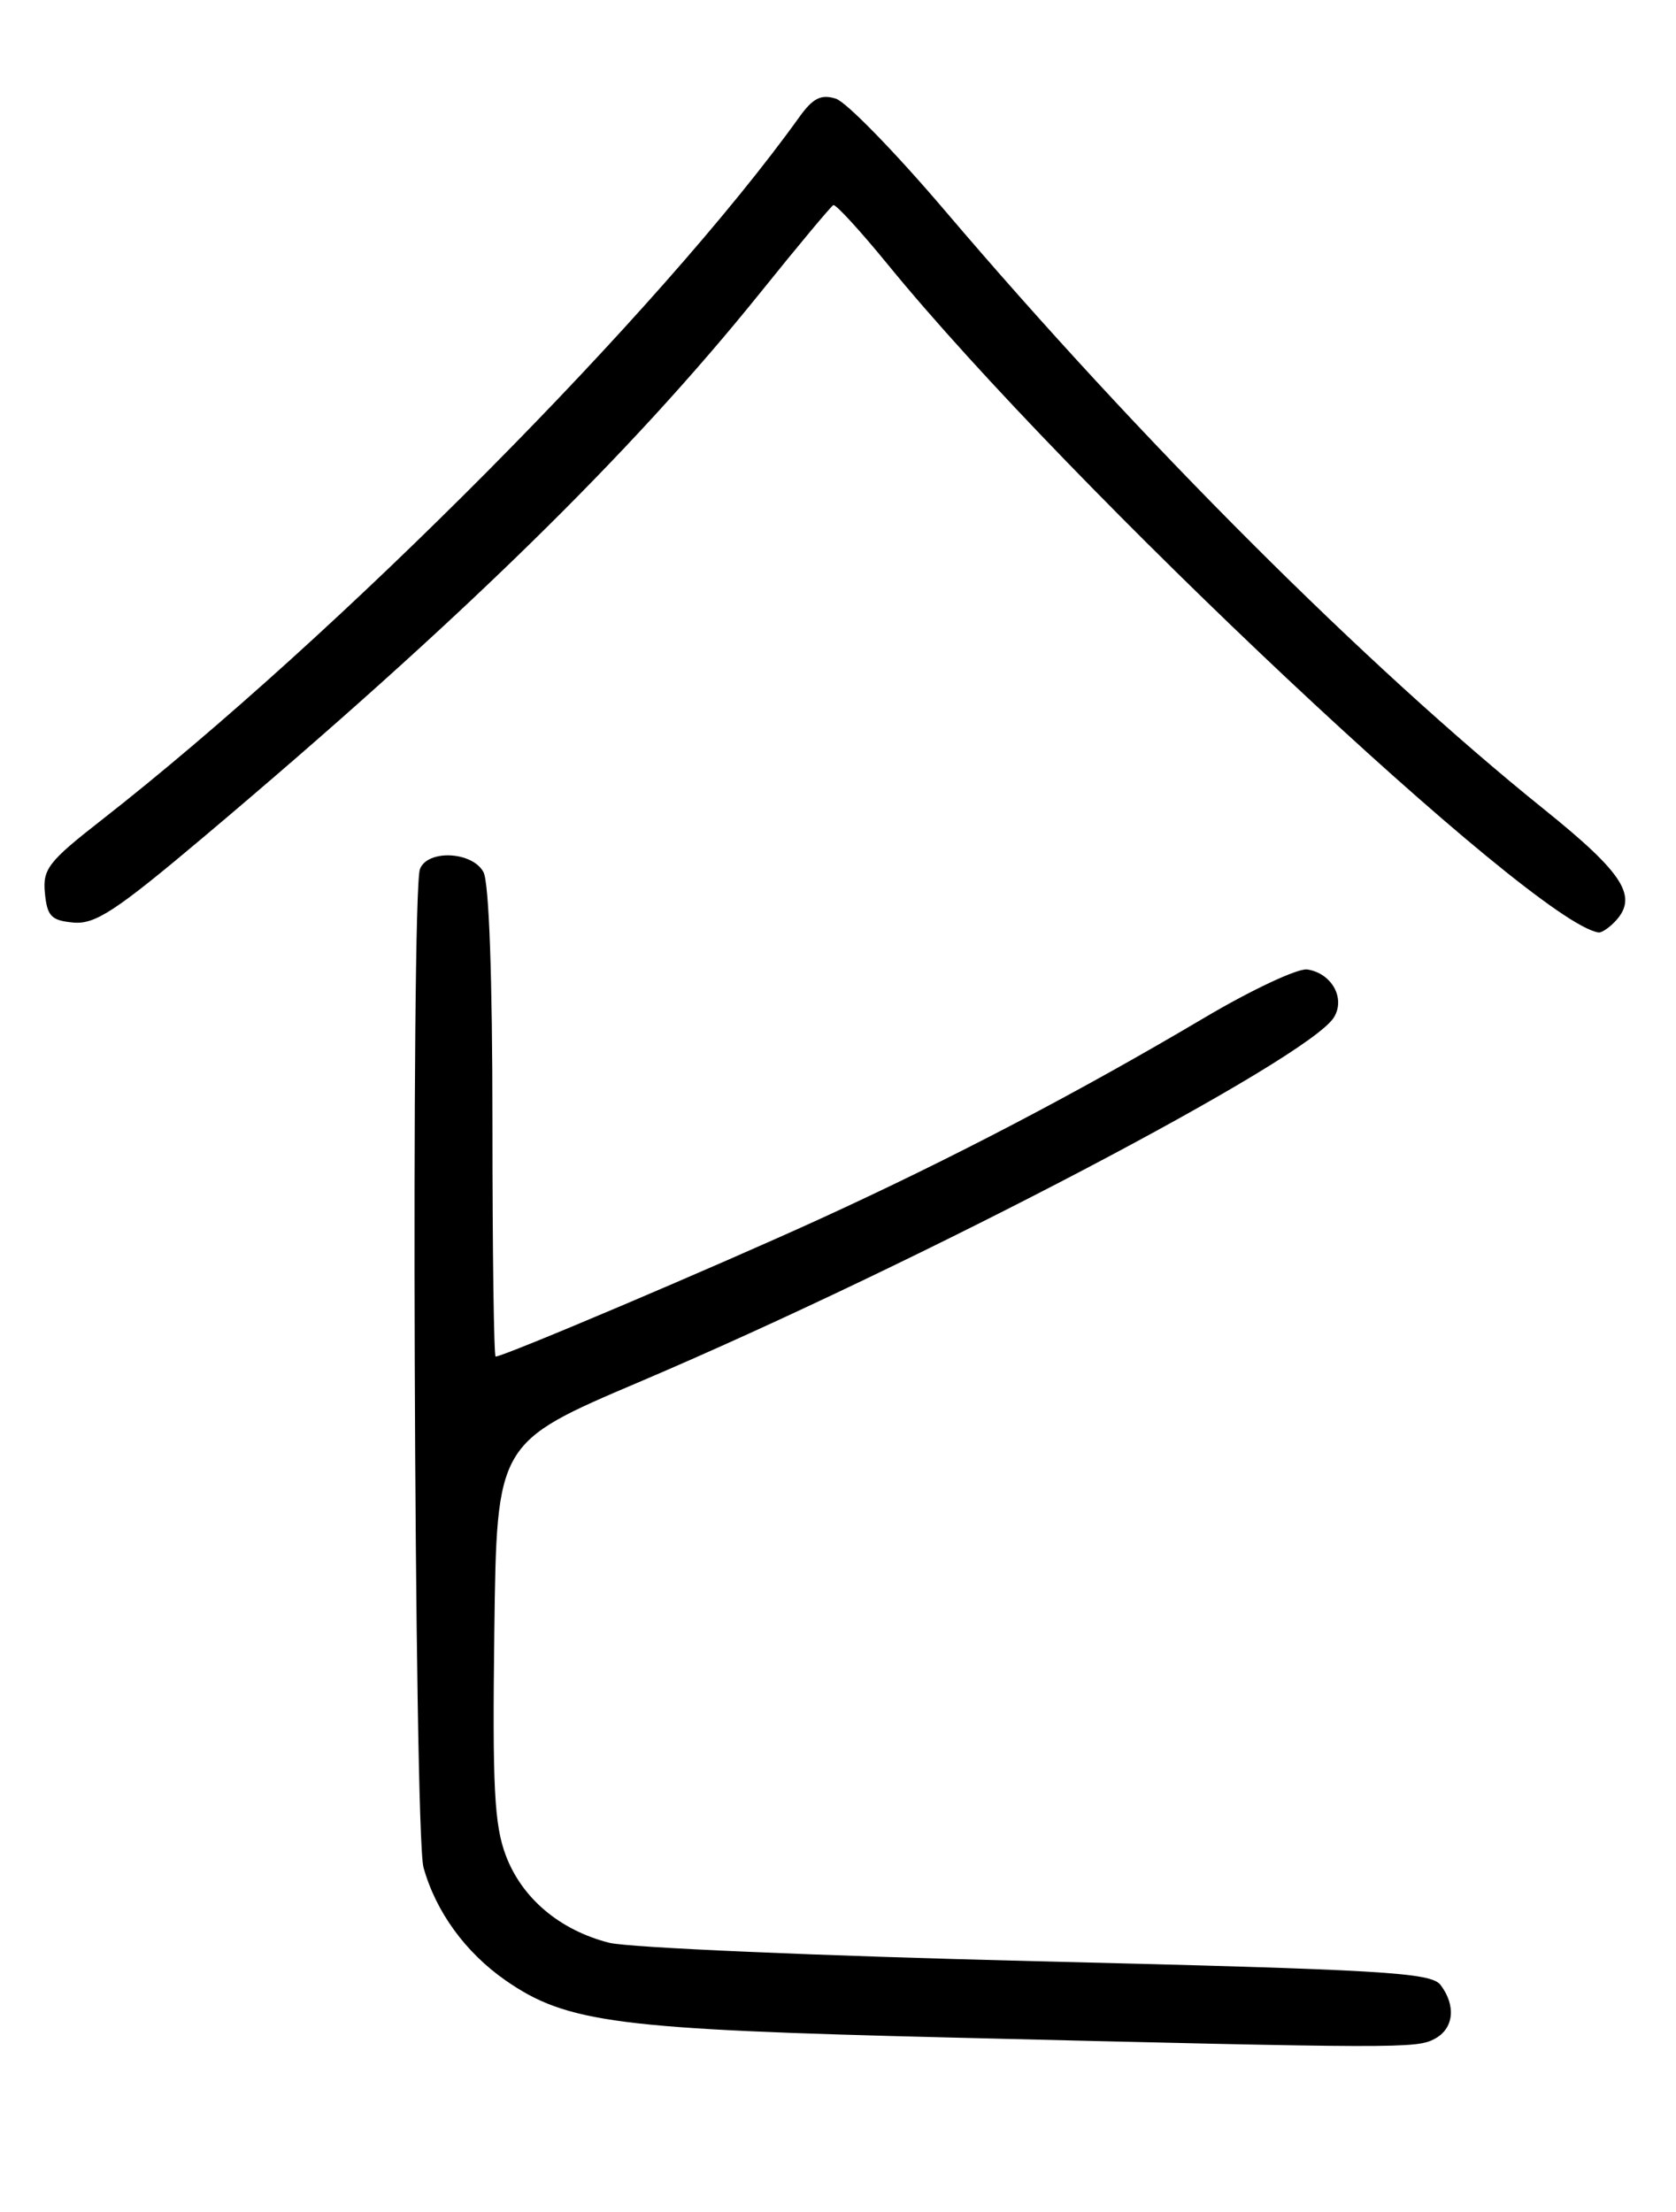 <?xml version="1.0" encoding="UTF-8" standalone="no"?>
<!DOCTYPE svg PUBLIC "-//W3C//DTD SVG 1.1//EN" "http://www.w3.org/Graphics/SVG/1.1/DTD/svg11.dtd" >
<svg xmlns="http://www.w3.org/2000/svg" xmlns:xlink="http://www.w3.org/1999/xlink" version="1.1" viewBox="0 0 194 256">
 <g >
 <path fill="currentColor"
d=" M 166.07 235.96 C 168.28 234.78 168.57 232.14 166.75 229.73 C 165.64 228.28 160.26 227.96 120.00 226.98 C 94.97 226.37 72.70 225.41 70.50 224.84 C 64.79 223.38 60.43 219.70 58.56 214.77 C 57.21 211.22 56.99 206.85 57.22 188.73 C 57.50 166.96 57.50 166.96 74.00 159.94 C 106.79 145.98 151.40 122.57 154.40 117.75 C 155.77 115.54 154.15 112.63 151.32 112.20 C 150.23 112.04 144.88 114.55 139.42 117.78 C 124.85 126.41 110.25 134.05 95.00 141.03 C 82.91 146.56 58.32 157.00 57.37 157.00 C 57.17 157.00 57.00 144.82 57.00 129.93 C 57.00 113.19 56.61 102.13 55.96 100.93 C 54.68 98.54 49.49 98.29 48.61 100.58 C 47.55 103.35 47.93 212.21 49.02 216.12 C 50.44 221.24 53.88 225.97 58.51 229.19 C 65.62 234.13 71.41 234.87 110.00 235.81 C 162.14 237.09 163.96 237.09 166.07 235.96 Z  M 186.80 106.80 C 189.74 103.86 188.10 101.20 178.66 93.61 C 158.20 77.14 132.03 51.00 109.44 24.45 C 103.67 17.67 97.96 11.80 96.75 11.42 C 95.04 10.88 94.10 11.35 92.52 13.55 C 76.53 35.85 39.13 73.52 11.70 94.95 C 5.59 99.72 4.92 100.59 5.20 103.38 C 5.46 106.04 5.94 106.54 8.50 106.77 C 11.02 107.00 13.42 105.42 23.50 96.93 C 53.25 71.86 72.92 52.62 88.04 33.83 C 92.40 28.41 96.19 23.87 96.46 23.74 C 96.73 23.61 99.55 26.68 102.73 30.57 C 123.73 56.31 177.51 106.84 185.05 107.92 C 185.35 107.96 186.14 107.46 186.80 106.80 Z "/>
</g>
</svg>
